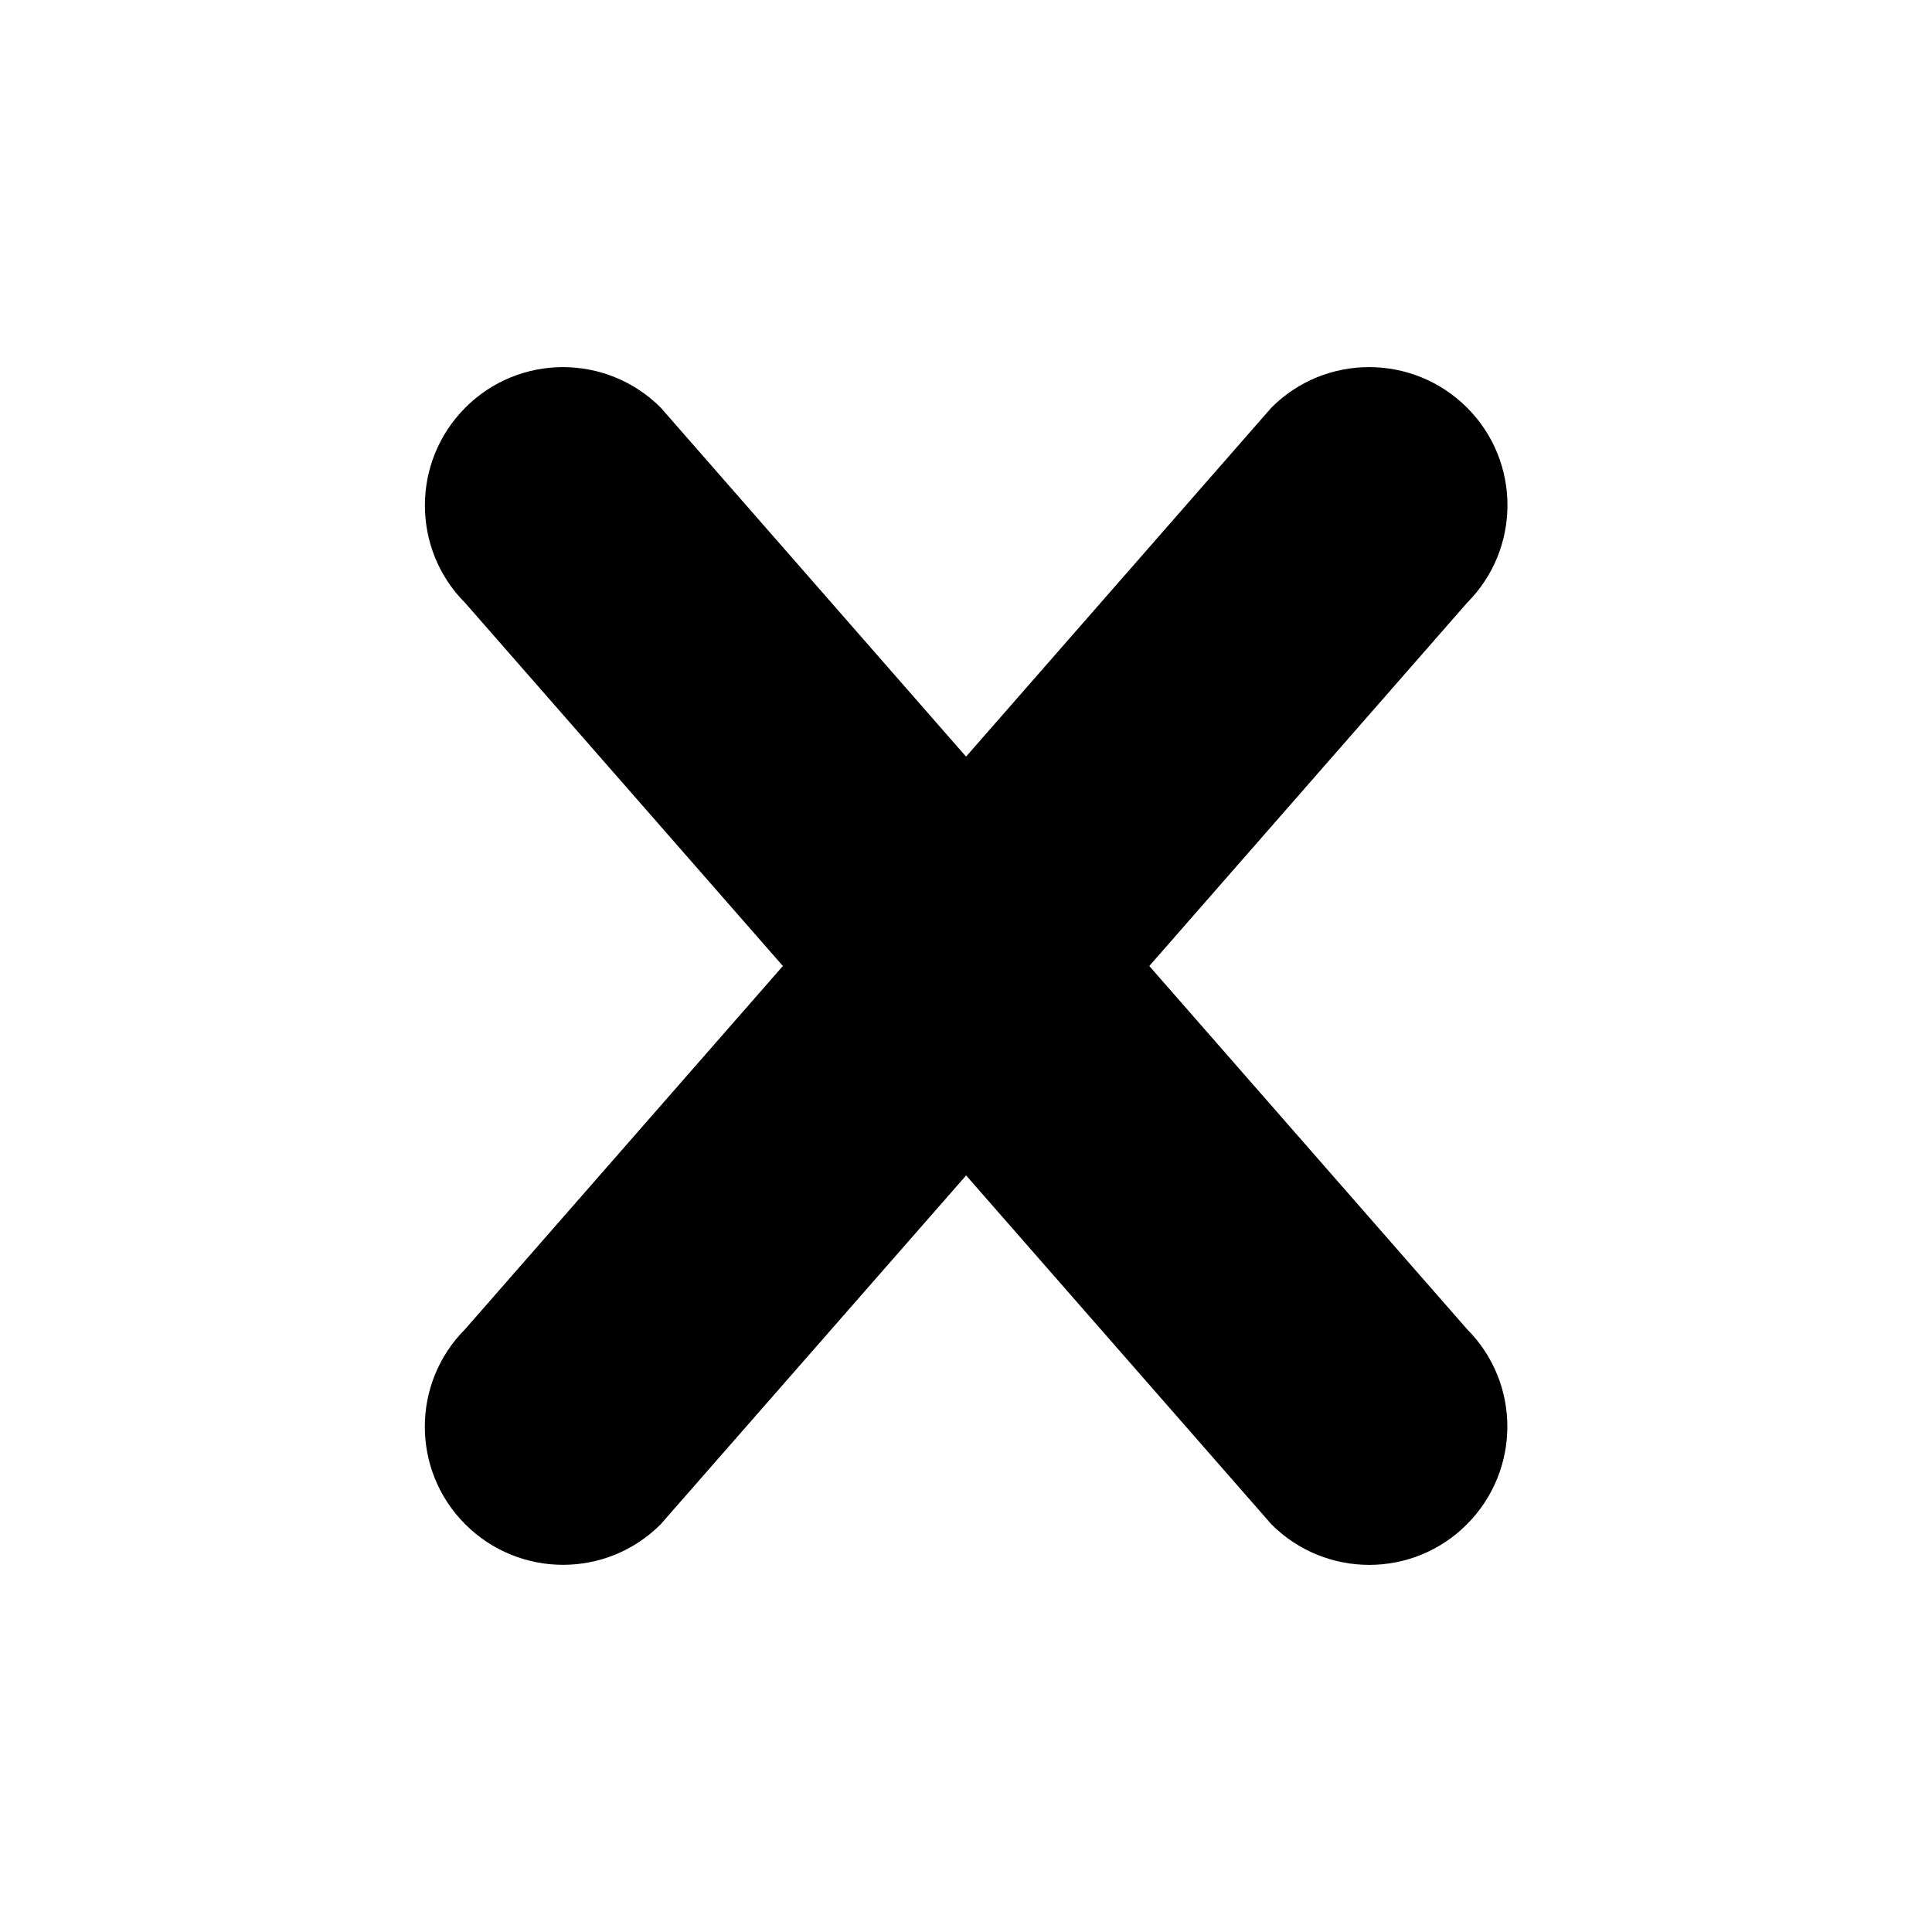<?xml version="1.0" encoding="utf-8"?>
<!-- Generated by IcoMoon.io -->
<!DOCTYPE svg PUBLIC "-//W3C//DTD SVG 1.1//EN" "http://www.w3.org/Graphics/SVG/1.1/DTD/svg11.dtd">
<svg version="1.1" xmlns="http://www.w3.org/2000/svg" xmlns:xlink="http://www.w3.org/1999/xlink" width="32" height="32" viewBox="0 0 32 32">
<path fill="#000000" d="M24.297 22.013l-5.261-6.013 5.261-6.013c0.895-0.895 0.895-2.345 0-3.237s-2.345-0.893-3.237 0l-5.059 5.782-5.057-5.78c-0.895-0.895-2.345-0.895-3.237 0s-0.893 2.345 0 3.237l5.26 6.011-5.261 6.013c-0.893 0.895-0.893 2.341 0 3.234 0.895 0.895 2.345 0.895 3.237 0l5.059-5.778 5.057 5.779c0.895 0.895 2.345 0.895 3.237 0s0.895-2.339 0.002-3.234z"></path>
</svg>
